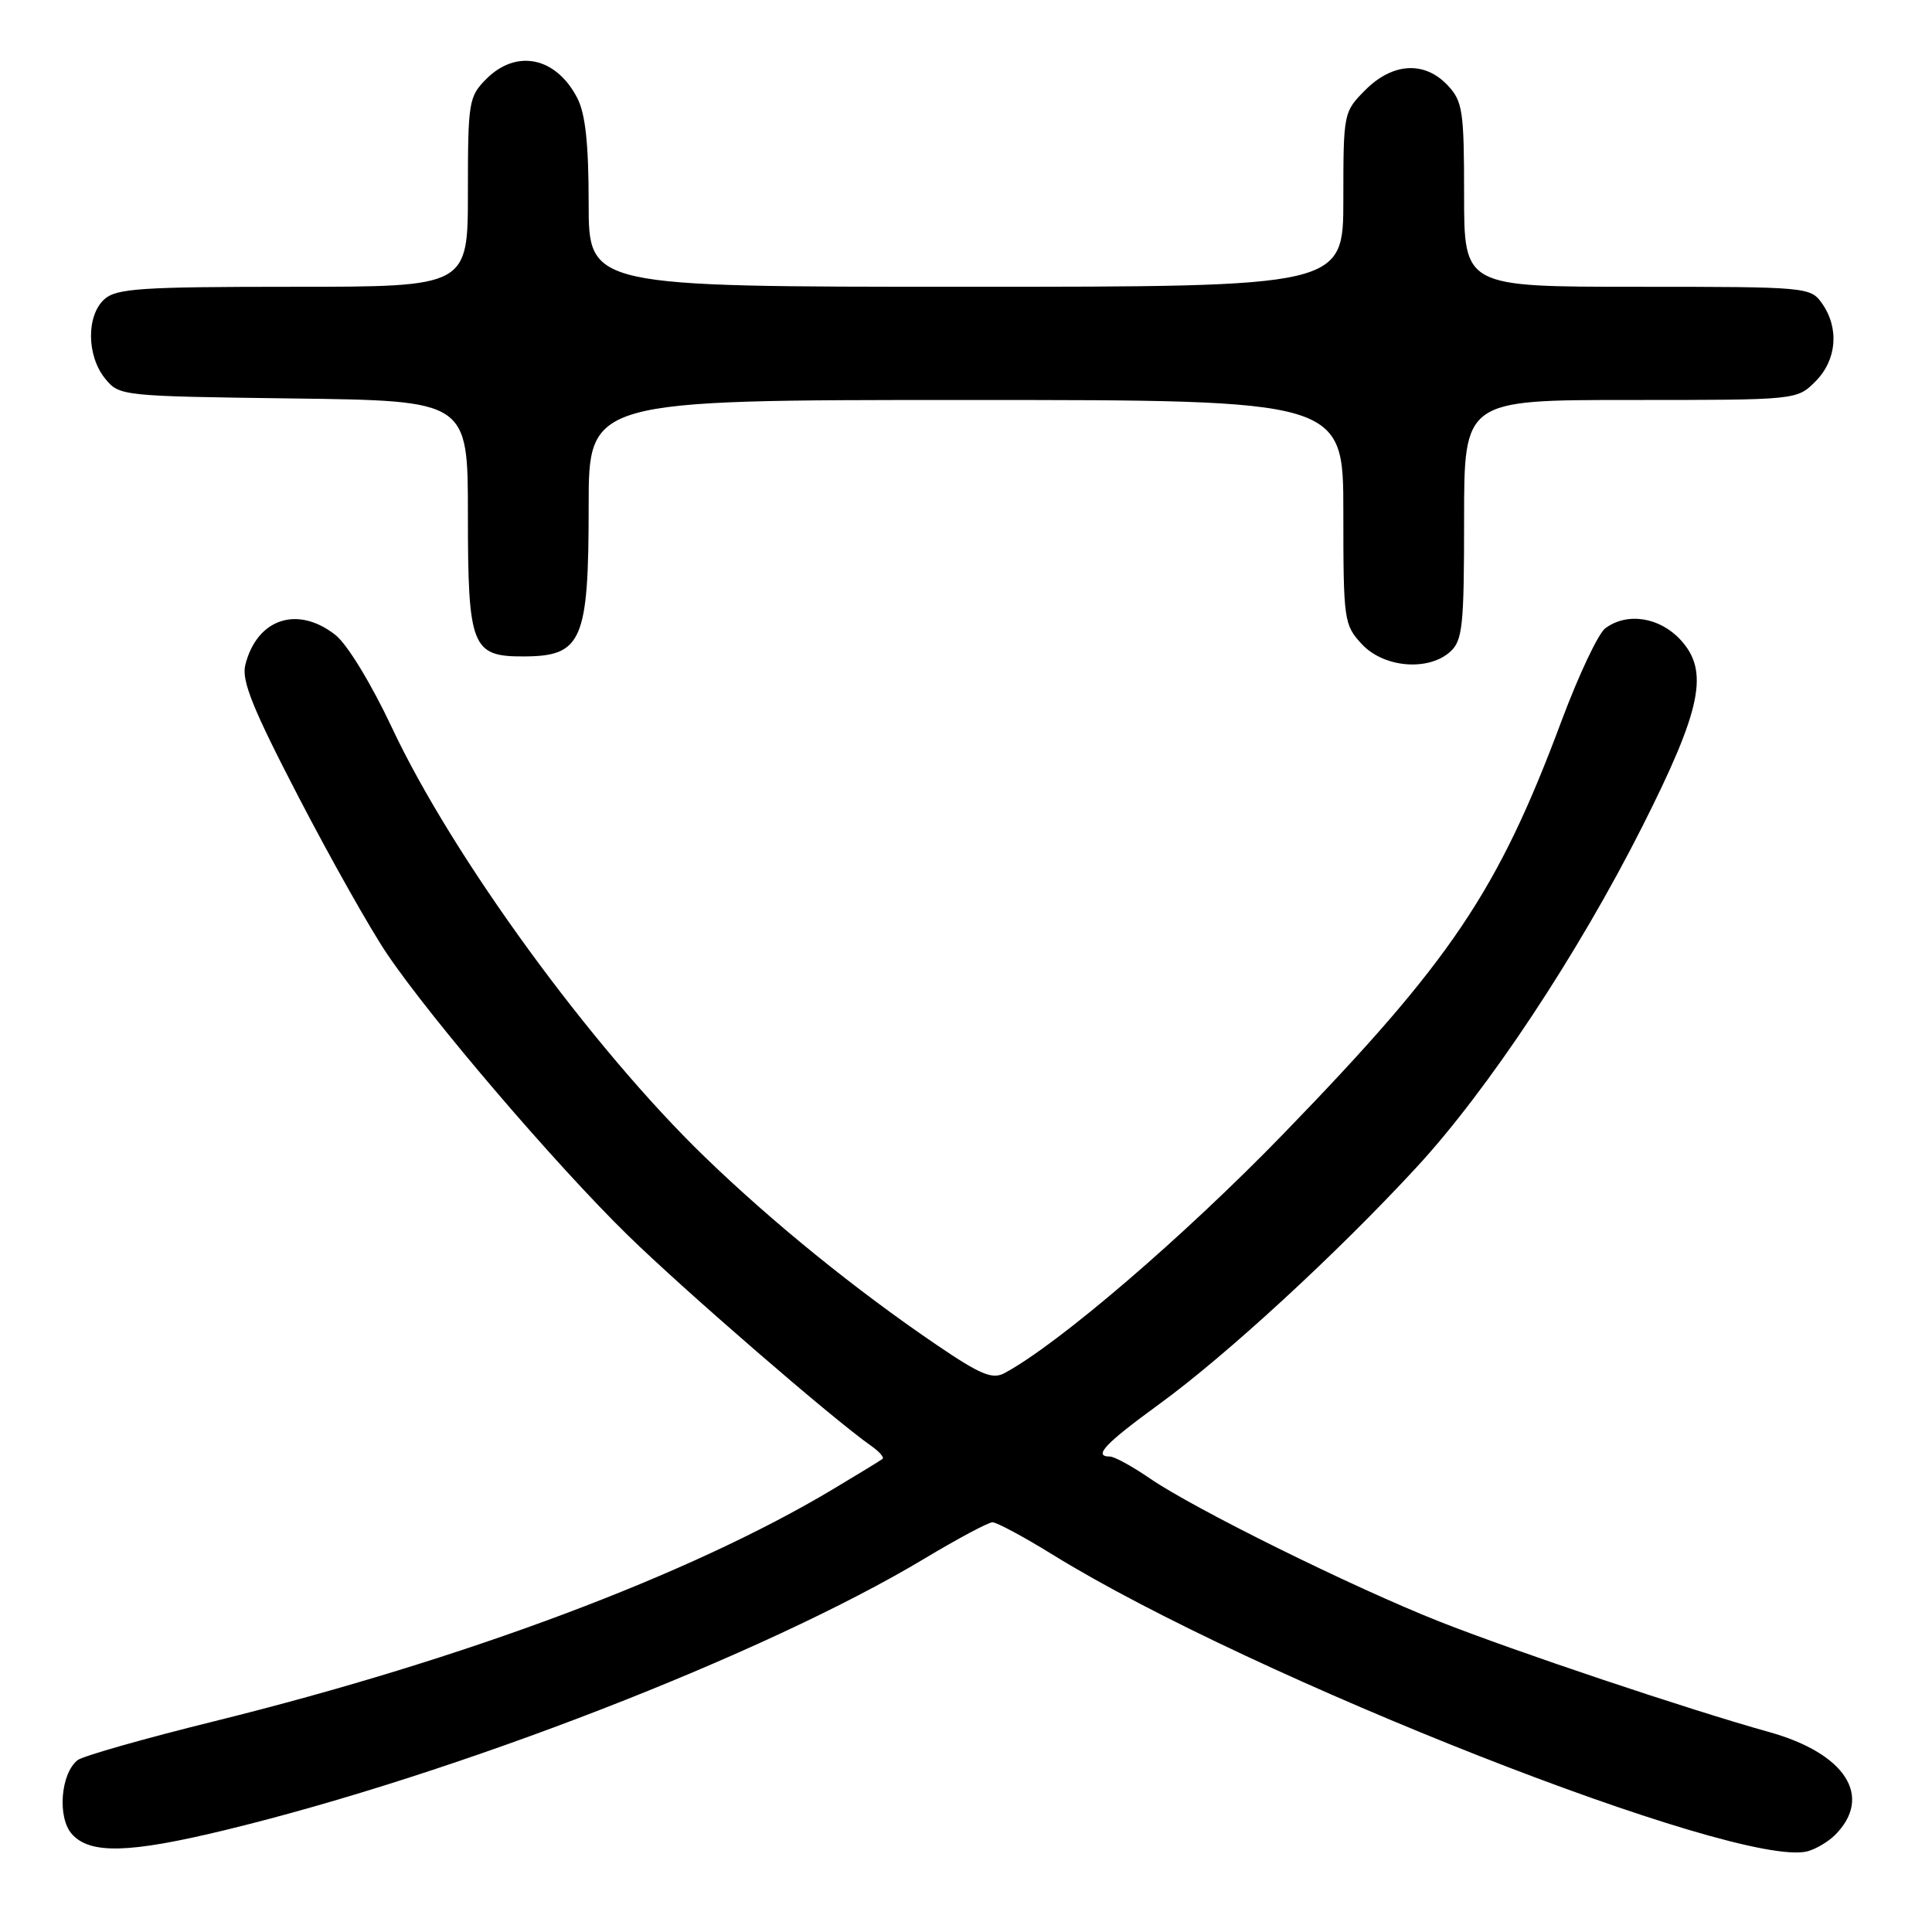 <?xml version="1.0" encoding="UTF-8" standalone="no"?>
<!DOCTYPE svg PUBLIC "-//W3C//DTD SVG 1.1//EN" "http://www.w3.org/Graphics/SVG/1.1/DTD/svg11.dtd" >
<svg xmlns="http://www.w3.org/2000/svg" xmlns:xlink="http://www.w3.org/1999/xlink" version="1.1" viewBox="0 0 256 256">
 <g >
 <path fill="currentColor"
d=" M 243.15 243.15 C 248.23 238.06 244.55 232.33 234.40 229.50 C 223.78 226.54 200.70 218.80 190.75 214.87 C 179.24 210.32 158.24 199.94 152.32 195.87 C 150.02 194.29 147.66 193.00 147.07 193.00 C 144.80 193.00 146.40 191.30 153.61 186.05 C 162.48 179.60 177.16 166.09 187.69 154.68 C 197.15 144.44 209.09 126.42 217.63 109.49 C 225.49 93.90 226.51 88.91 222.65 84.75 C 219.87 81.76 215.58 81.11 212.71 83.25 C 211.78 83.94 209.18 89.45 206.92 95.50 C 198.48 118.11 192.29 127.31 170.08 150.22 C 156.84 163.88 140.21 178.14 133.09 181.95 C 131.49 182.81 129.90 182.14 124.13 178.22 C 113.40 170.93 102.35 161.97 93.41 153.32 C 78.37 138.78 59.95 113.51 51.92 96.39 C 49.18 90.57 46.01 85.37 44.45 84.14 C 39.42 80.18 34.04 81.97 32.50 88.12 C 31.99 90.19 33.49 93.91 39.57 105.62 C 43.82 113.80 49.09 123.16 51.29 126.40 C 57.17 135.10 73.62 154.32 83.16 163.65 C 90.60 170.93 110.33 188.01 115.44 191.59 C 116.51 192.34 117.18 193.11 116.94 193.31 C 116.70 193.51 113.73 195.32 110.35 197.34 C 91.40 208.68 61.69 219.82 28.50 228.05 C 19.15 230.36 10.95 232.69 10.28 233.23 C 8.02 235.02 7.58 240.88 9.54 243.04 C 11.95 245.71 17.12 245.57 29.73 242.52 C 60.45 235.08 101.37 219.20 122.50 206.52 C 126.90 203.88 130.95 201.72 131.50 201.71 C 132.05 201.70 135.65 203.63 139.50 206.01 C 165.91 222.33 230.36 247.66 239.50 245.31 C 240.60 245.02 242.24 244.05 243.15 243.15 Z  M 192.17 86.35 C 193.80 84.87 194.00 82.93 194.00 68.85 C 194.00 53.00 194.00 53.00 216.05 53.00 C 238.09 53.00 238.09 53.00 240.55 50.55 C 243.38 47.71 243.74 43.51 241.44 40.22 C 239.91 38.04 239.52 38.00 216.94 38.00 C 194.00 38.00 194.00 38.00 194.00 25.81 C 194.00 14.68 193.81 13.43 191.83 11.31 C 188.77 8.06 184.55 8.29 180.92 11.92 C 178.03 14.82 178.00 14.96 178.00 26.42 C 178.00 38.00 178.00 38.00 128.00 38.00 C 78.00 38.00 78.00 38.00 78.00 26.95 C 78.00 19.05 77.57 15.07 76.49 12.98 C 73.68 7.56 68.45 6.46 64.45 10.45 C 62.11 12.80 62.00 13.47 62.00 25.45 C 62.00 38.00 62.00 38.00 38.83 38.00 C 18.67 38.00 15.42 38.22 13.83 39.65 C 11.43 41.82 11.48 47.13 13.91 50.14 C 15.80 52.48 16.02 52.50 38.91 52.80 C 62.00 53.10 62.00 53.10 62.00 68.22 C 62.00 85.73 62.51 87.01 69.40 86.98 C 77.13 86.96 78.00 84.94 78.00 67.07 C 78.00 53.00 78.00 53.00 128.00 53.00 C 178.00 53.00 178.00 53.00 178.00 67.85 C 178.00 82.24 178.08 82.79 180.45 85.35 C 183.35 88.48 189.26 88.98 192.17 86.35 Z "/>
</g>
</svg>